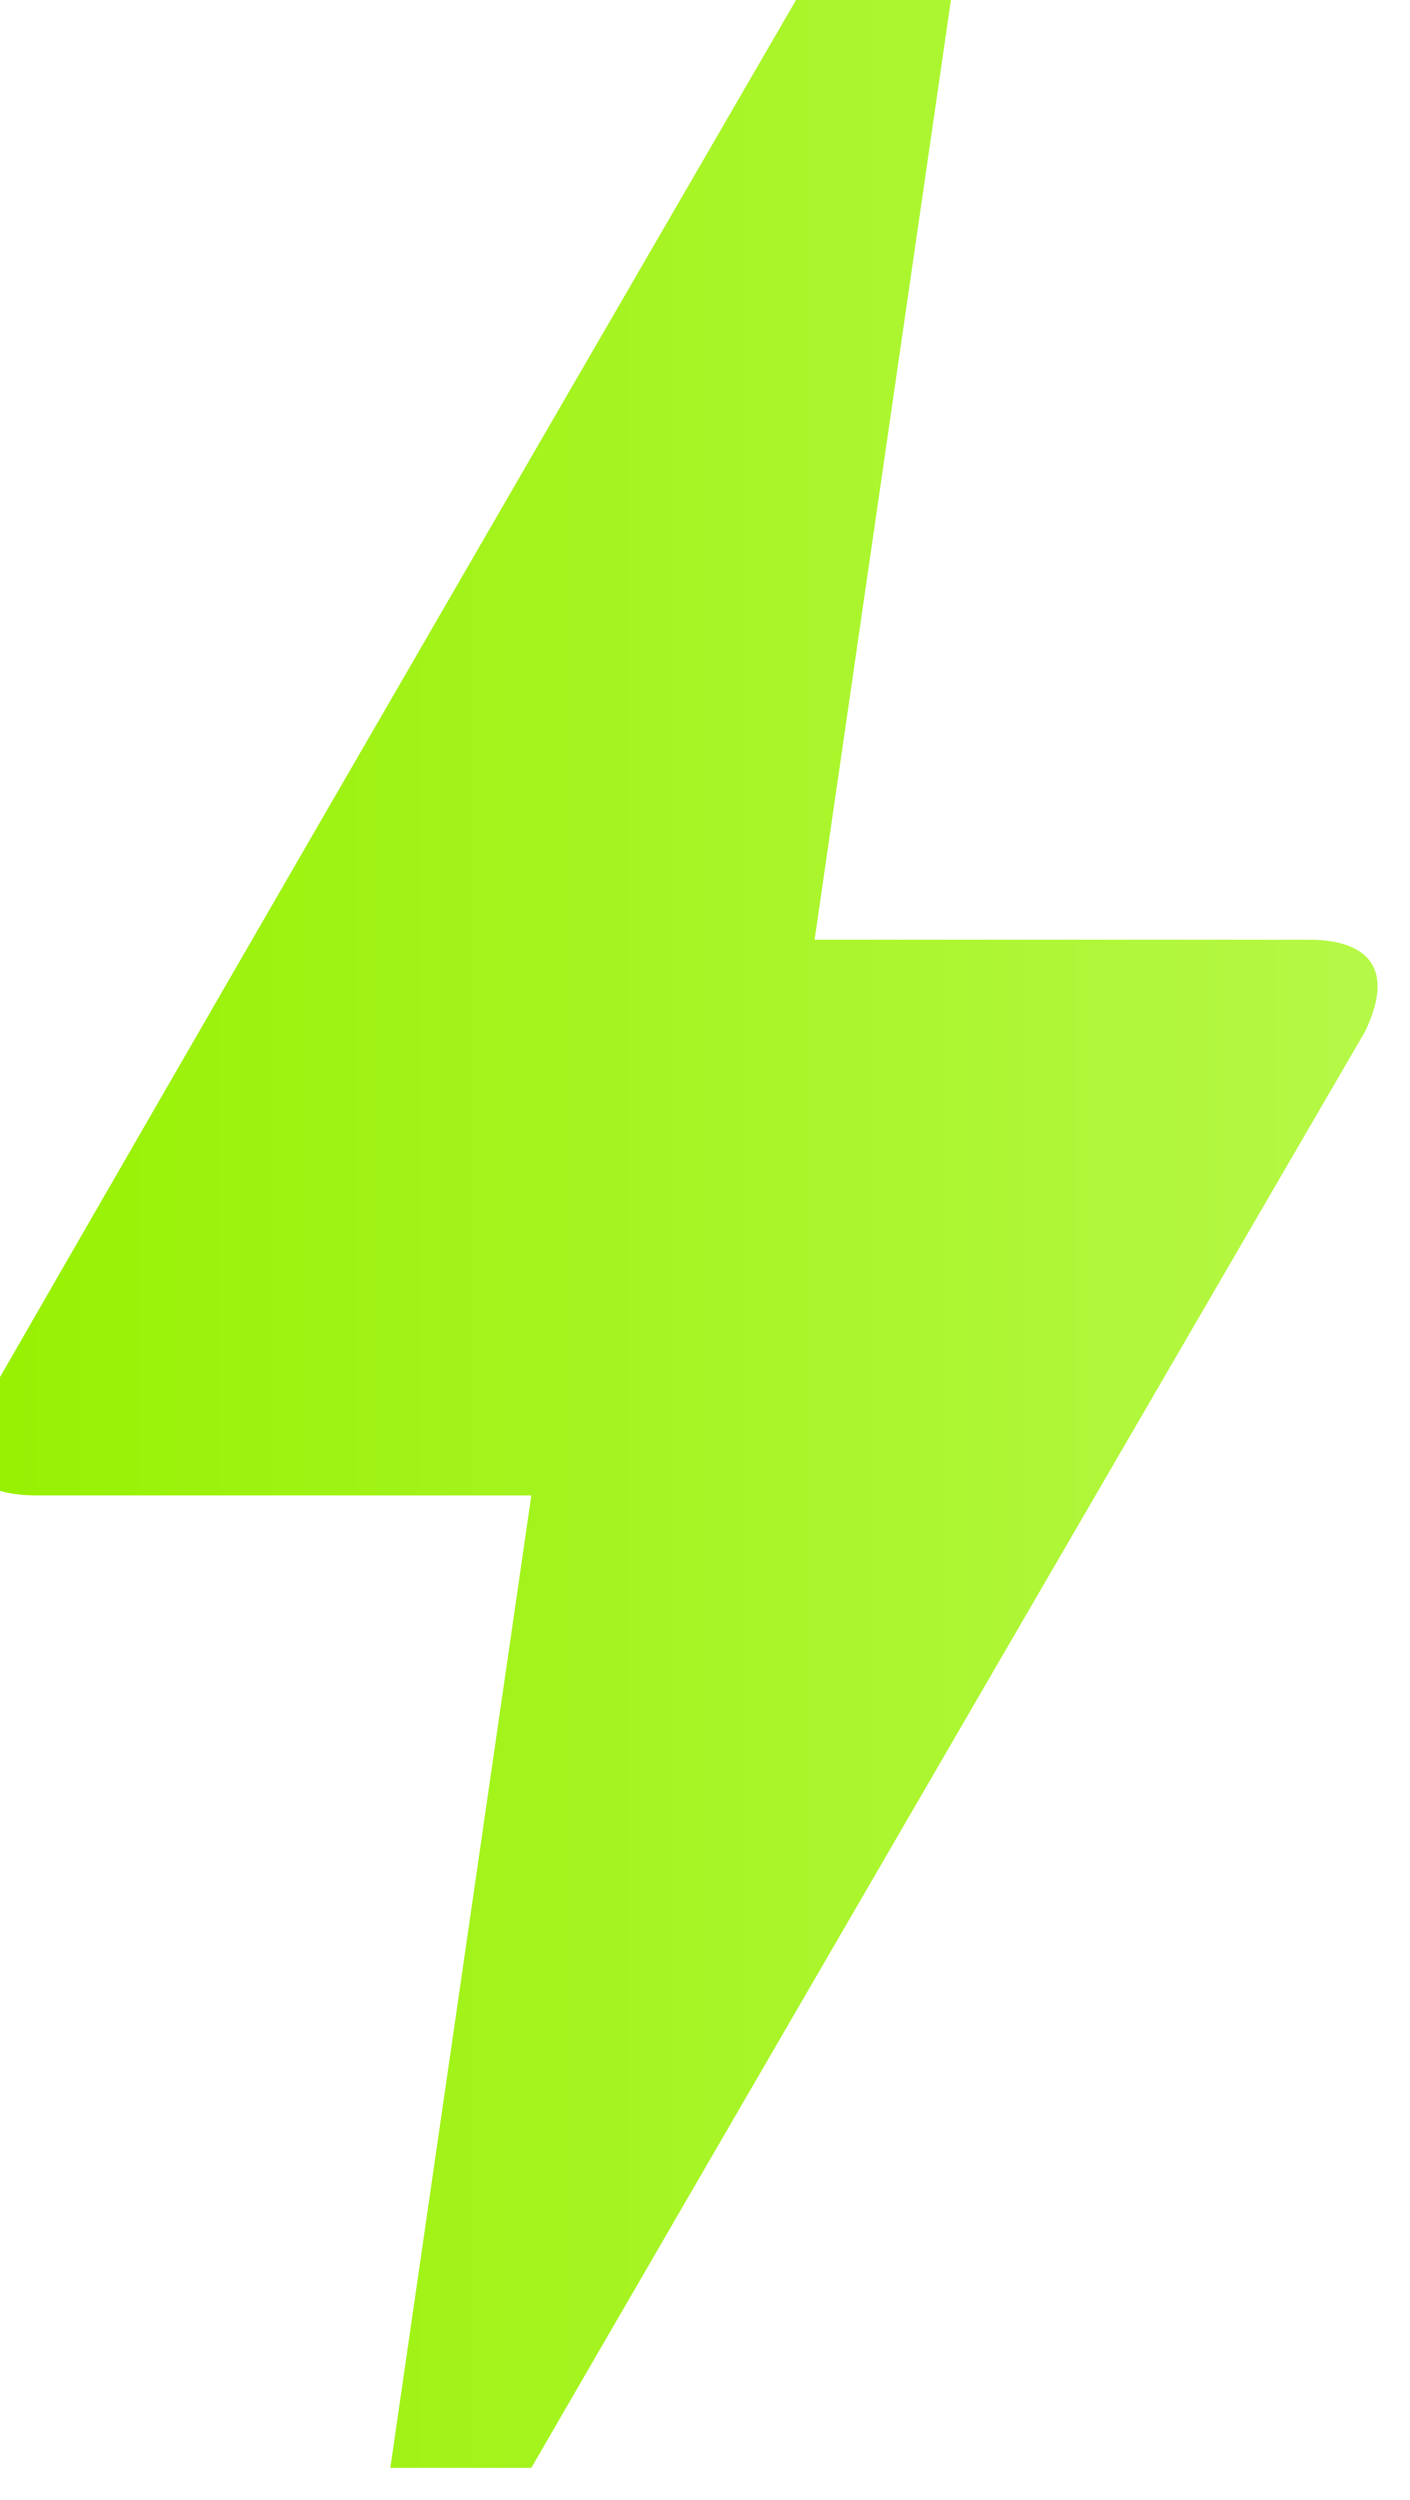 <svg width="22" height="39" viewBox="0 0 22 39" fill="none" xmlns="http://www.w3.org/2000/svg" xmlns:xlink="http://www.w3.org/1999/xlink">
	<desc>
			Created with Pixso.
	</desc>
	<defs>
		<linearGradient x1="-0.5" y1="19" x2="21.5" y2="19" id="paint_linear_621_58_0" gradientUnits="userSpaceOnUse">
			<stop stop-color="#97F101"/>
			<stop offset="1" stop-color="#B6F847"/>
		</linearGradient>
	</defs>
	<path id="Vector" d="M8.29 38.5L6.09 38.5L8.29 23.33L0.59 23.33C-1.34 23.33 -0.13 21.7 -0.09 21.64C2.75 16.7 7.01 9.33 12.71 -0.5L14.91 -0.5L12.71 14.66L20.42 14.66C21.3 14.66 21.79 15.07 21.3 16.09C12.62 31.02 8.29 38.5 8.29 38.5Z" fill="url(#paint_linear_621_58_0)" fill-opacity="1" fill-rule="nonzero"/>
</svg>
